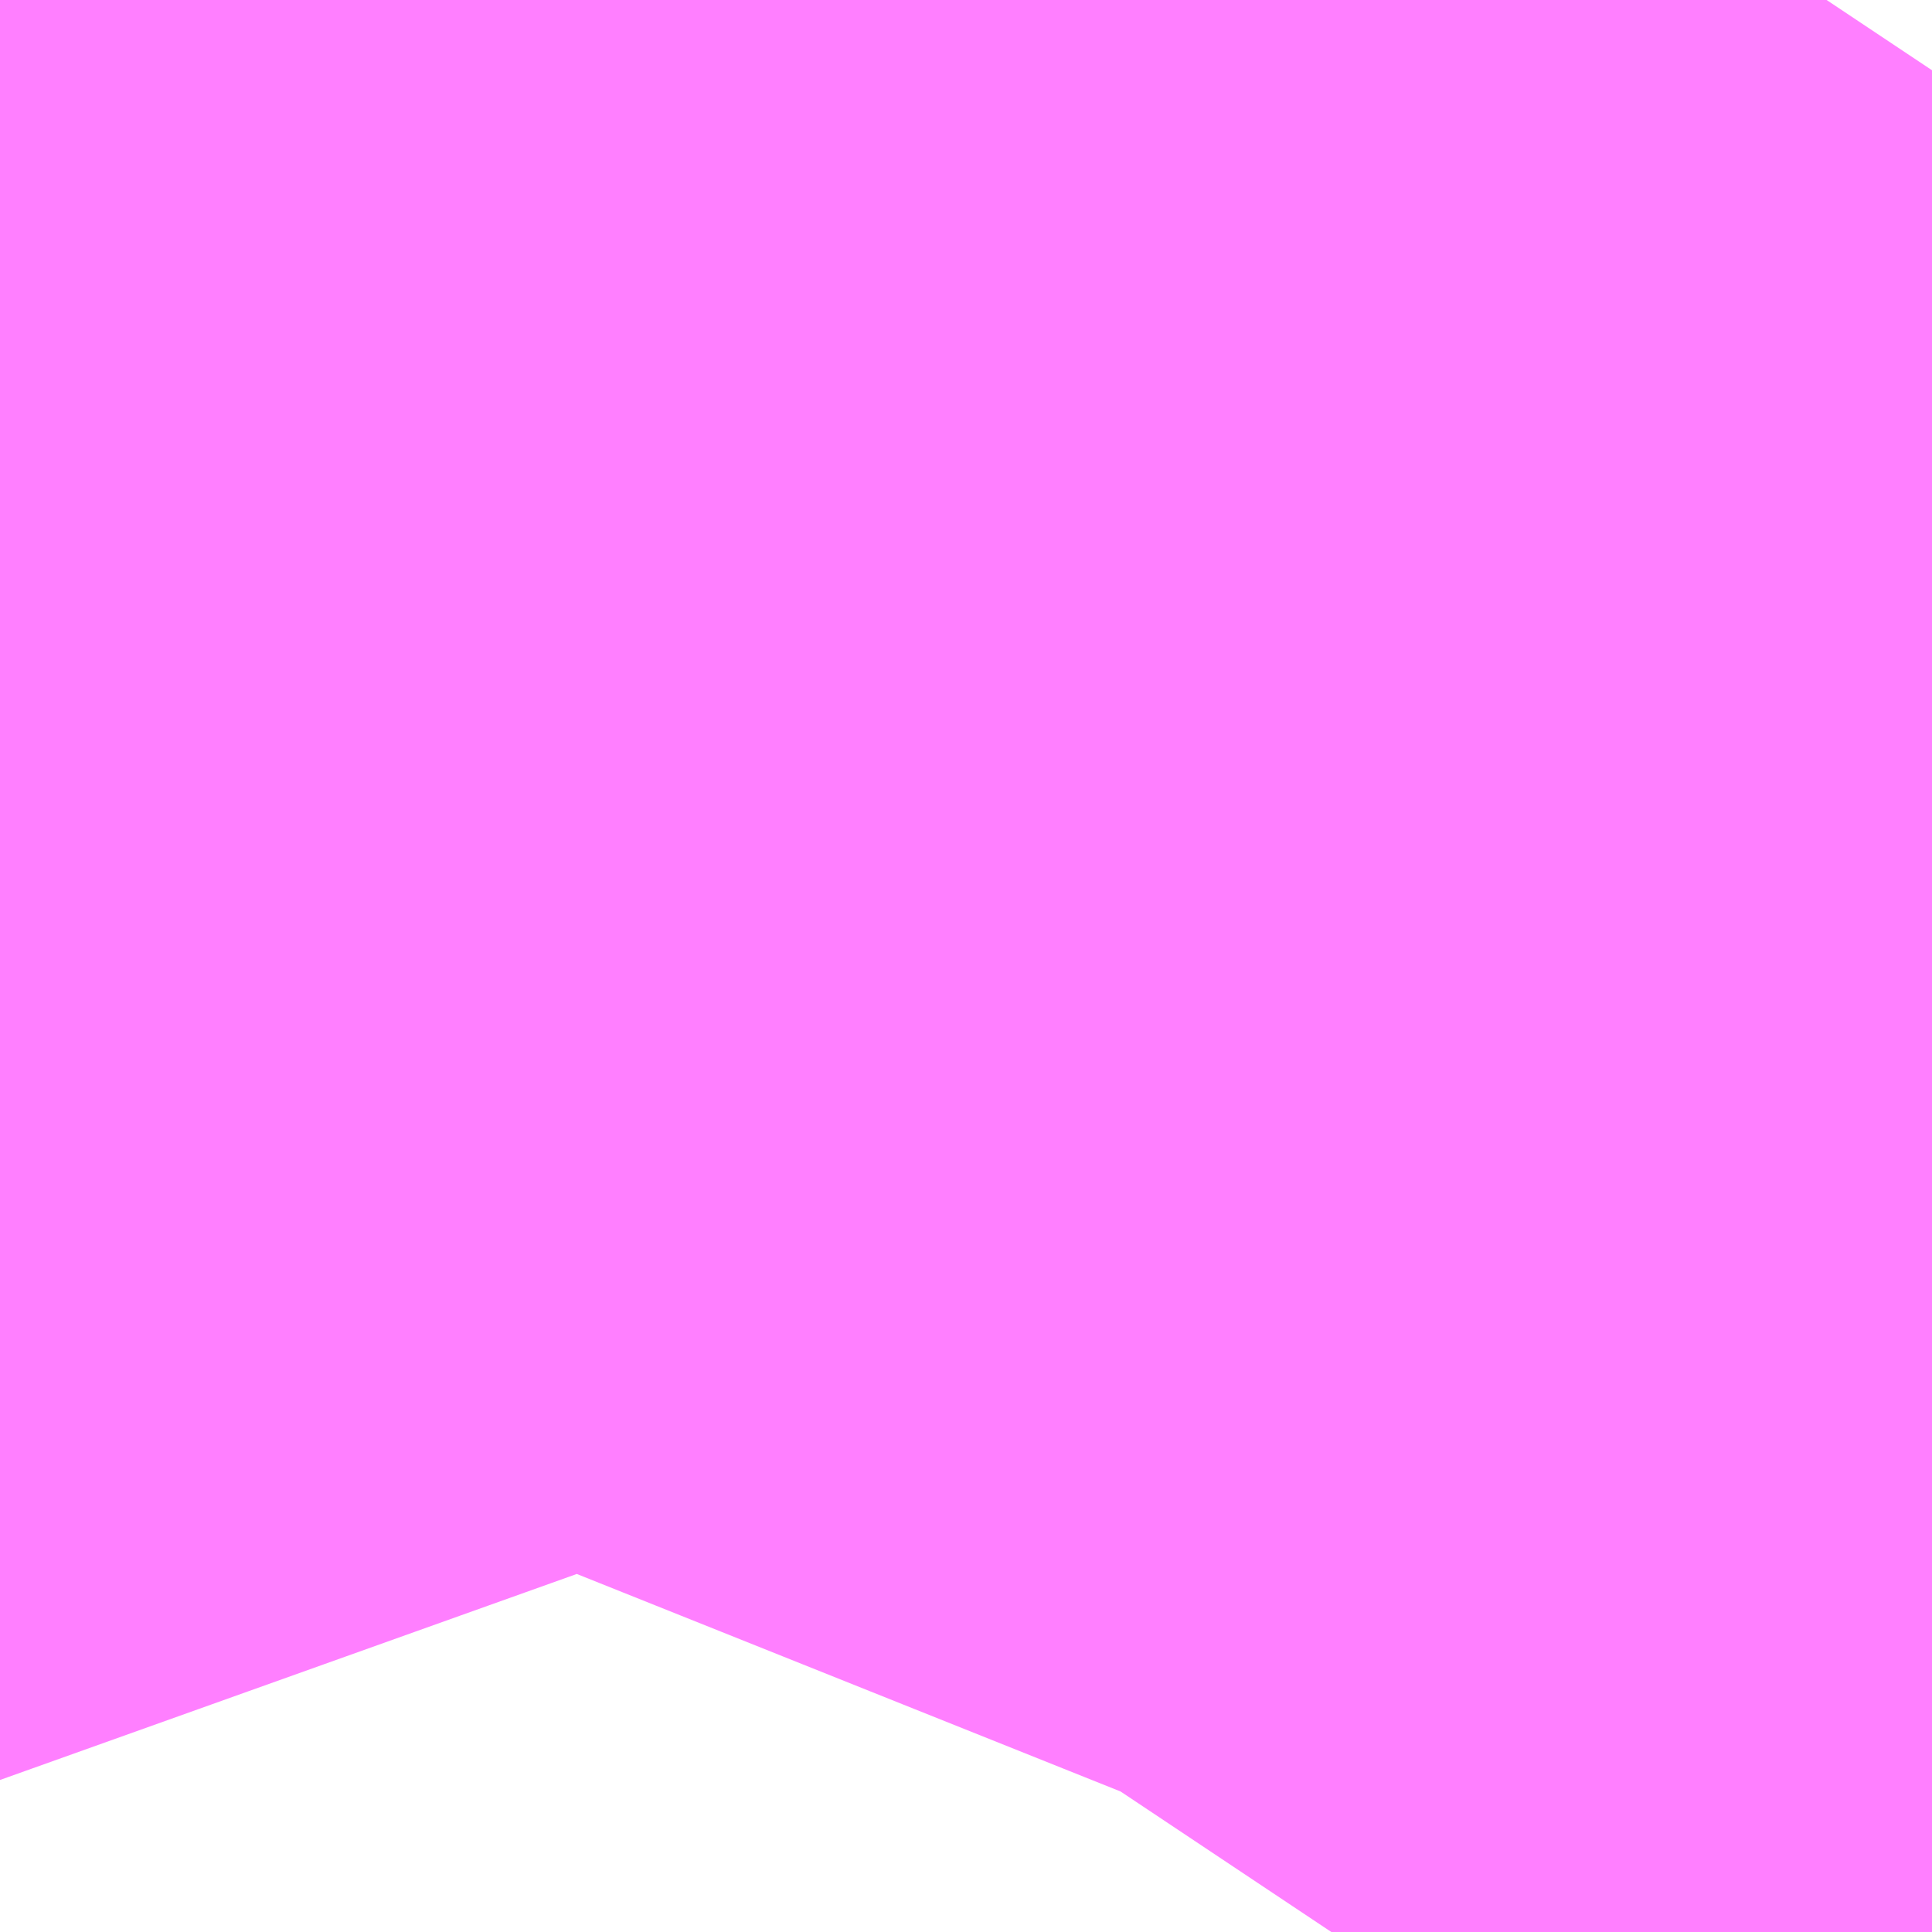 <?xml version="1.0" encoding="UTF-8"?>
<svg  xmlns="http://www.w3.org/2000/svg" xmlns:xlink="http://www.w3.org/1999/xlink" xmlns:go="http://purl.org/svgmap/profile" property="N07_001,N07_002,N07_003,N07_004,N07_005,N07_006,N07_007" viewBox="14108.093 -3879.547 0.275 0.275" go:dataArea="14108.09326171875 -3879.547119140625 0.274658203125 0.274658203125" >
<globalCoordinateSystem srsName="http://purl.org/crs/84" transform="matrix(100.0,0.0,0.0,-100.0,0.0,0.0)" />
<defs>
 <g id="p0" >
  <circle cx="0.0" cy="0.0" r="3" stroke="green" stroke-width="0.75" vector-effect="non-scaling-stroke" />
 </g>
</defs>
<g fill="none" fill-rule="evenodd" stroke="#FF00FF" stroke-width="0.75" opacity="0.5" vector-effect="non-scaling-stroke" stroke-linejoin="bevel" >
<path content="1,JRバス東北（株）,うみねこ号,1.0,1.0,1.0," xlink:title="1" d="M14108.319,-3879.273L14108.32,-3879.274L14108.32,-3879.274L14108.32,-3879.274L14108.32,-3879.274L14108.368,-3879.318"/>
<path content="1,JRバス東北（株）,けんじライナー号,1.0,1.0,1.0," xlink:title="1" d="M14108.319,-3879.273L14108.32,-3879.274L14108.32,-3879.274L14108.32,-3879.274L14108.32,-3879.274L14108.368,-3879.318"/>
<path content="1,JRバス東北（株）,アーバン号,3.2,4.0,4.0," xlink:title="1" d="M14108.319,-3879.273L14108.32,-3879.274L14108.32,-3879.274L14108.32,-3879.274L14108.32,-3879.274L14108.368,-3879.318"/>
<path content="1,JRバス東北（株）,キャッスル号,3.0,3.0,3.0," xlink:title="1" d="M14108.319,-3879.273L14108.32,-3879.274L14108.32,-3879.274L14108.32,-3879.274L14108.32,-3879.274L14108.368,-3879.318"/>
<path content="1,JRバス東北（株）,グリーンライナー号,2.0,2.0,2.0," xlink:title="1" d="M14108.319,-3879.273L14108.32,-3879.274L14108.32,-3879.274L14108.32,-3879.274L14108.32,-3879.274L14108.368,-3879.318"/>
<path content="1,JRバス東北（株）,ドリーム盛岡・らくちん号,2.2,3.0,3.0," xlink:title="1" d="M14108.319,-3879.273L14108.32,-3879.274L14108.32,-3879.274L14108.32,-3879.274L14108.32,-3879.274L14108.368,-3879.318"/>
<path content="1,JRバス東北（株）,ドリーム秋田・横浜号,1.0,1.0,1.0," xlink:title="1" d="M14108.368,-3879.318L14108.32,-3879.274L14108.32,-3879.274L14108.32,-3879.274L14108.32,-3879.274L14108.319,-3879.273"/>
<path content="1,JRバス東北（株）,ブルーシティ号,1.5,1.5,1.5," xlink:title="1" d="M14108.319,-3879.273L14108.32,-3879.274L14108.32,-3879.274L14108.32,-3879.274L14108.32,-3879.274L14108.368,-3879.318"/>
<path content="1,JRバス東北（株）,ラ・フォーレ号,1.0,1.0,1.0," xlink:title="1" d="M14108.319,-3879.273L14108.32,-3879.274L14108.32,-3879.274L14108.32,-3879.274L14108.32,-3879.274L14108.368,-3879.318"/>
<path content="1,JRバス東北（株）,仙台～大館線,1.0,1.0,1.0," xlink:title="1" d="M14108.319,-3879.273L14108.32,-3879.274L14108.32,-3879.274L14108.32,-3879.274L14108.32,-3879.274L14108.368,-3879.318"/>
<path content="1,JRバス東北（株）,仙台～江刺・水沢線,2.0,2.0,2.0," xlink:title="1" d="M14108.319,-3879.273L14108.32,-3879.274L14108.32,-3879.274L14108.32,-3879.274L14108.32,-3879.274L14108.368,-3879.318"/>
<path content="1,JRバス東北（株）,仙秋号,2.0,2.0,2.0," xlink:title="1" d="M14108.319,-3879.273L14108.32,-3879.274L14108.32,-3879.274L14108.32,-3879.274L14108.32,-3879.274L14108.368,-3879.318"/>
<path content="1,JRバス関東（株）,ドリーム盛岡号,2.2,3.0,3.0," xlink:title="1" d="M14108.319,-3879.273L14108.32,-3879.274L14108.32,-3879.274L14108.32,-3879.274L14108.32,-3879.274L14108.368,-3879.318"/>
<path content="1,京浜急行バス（株）,ノクターン号,3.4,4.0,4.0," xlink:title="1" d="M14108.319,-3879.273L14108.32,-3879.274L14108.32,-3879.274L14108.32,-3879.274L14108.32,-3879.274L14108.368,-3879.318"/>
<path content="1,京浜急行バス（株）,ビーム号,1.0,1.0,1.0," xlink:title="1" d="M14108.368,-3879.318L14108.32,-3879.274L14108.32,-3879.274L14108.32,-3879.274L14108.32,-3879.274L14108.319,-3879.273"/>
<path content="1,十和田観光電鉄（株）,うみねこ号,4.0,4.0,4.0," xlink:title="1" d="M14108.368,-3879.318L14108.32,-3879.274L14108.32,-3879.274L14108.32,-3879.274L14108.32,-3879.274L14108.319,-3879.273"/>
<path content="1,十和田観光電鉄（株）,シリウス号,1.0,1.0,1.0," xlink:title="1" d="M14108.368,-3879.318L14108.32,-3879.274L14108.32,-3879.274L14108.32,-3879.274L14108.32,-3879.274L14108.319,-3879.273"/>
<path content="1,十和田観光電鉄（株）,ブルーシティー号,6.0,6.0,6.0," xlink:title="1" d="M14108.368,-3879.318L14108.32,-3879.274L14108.32,-3879.274L14108.32,-3879.274L14108.32,-3879.274L14108.319,-3879.273"/>
<path content="1,南部バス（株）,うみねこ号　仙台→八戸,4.0,4.0,4.0," xlink:title="1" d="M14108.319,-3879.273L14108.32,-3879.274L14108.32,-3879.274L14108.32,-3879.274L14108.32,-3879.274L14108.368,-3879.318"/>
<path content="1,南部バス（株）,うみねこ号　八戸→仙台,4.0,4.0,4.0," xlink:title="1" d="M14108.368,-3879.318L14108.32,-3879.274L14108.32,-3879.274L14108.32,-3879.274L14108.32,-3879.274L14108.319,-3879.273"/>
<path content="1,国際興業（株）,けせんライナー,1.0,1.0,1.0," xlink:title="1" d="M14108.319,-3879.273L14108.32,-3879.274L14108.32,-3879.274L14108.32,-3879.274L14108.32,-3879.274L14108.368,-3879.318"/>
<path content="1,国際興業（株）,イーハトープ号,1.0,1.0,1.0," xlink:title="1" d="M14108.319,-3879.273L14108.32,-3879.274L14108.32,-3879.274L14108.32,-3879.274L14108.32,-3879.274L14108.368,-3879.318"/>
<path content="1,国際興業（株）,シリウス号,1.0,1.0,1.0," xlink:title="1" d="M14108.319,-3879.273L14108.32,-3879.274L14108.32,-3879.274L14108.32,-3879.274L14108.32,-3879.274L14108.368,-3879.318"/>
<path content="1,国際興業（株）,ジュピター号,1.0,1.0,1.0," xlink:title="1" d="M14108.319,-3879.273L14108.32,-3879.274L14108.32,-3879.274L14108.32,-3879.274L14108.32,-3879.274L14108.368,-3879.318"/>
<path content="1,国際興業（株）,ドリーム盛岡（らくちん）号,2.2,3.0,3.0," xlink:title="1" d="M14108.319,-3879.273L14108.32,-3879.274L14108.32,-3879.274L14108.32,-3879.274L14108.32,-3879.274L14108.368,-3879.318"/>
<path content="1,国際興業（株）,遠野・釜石号,1.0,1.0,1.0," xlink:title="1" d="M14108.319,-3879.273L14108.32,-3879.274L14108.32,-3879.274L14108.32,-3879.274L14108.32,-3879.274L14108.368,-3879.318"/>
<path content="1,宮城交通（株）,うみねこ,1.0,1.0,1.0," xlink:title="1" d="M14108.319,-3879.273L14108.32,-3879.274L14108.32,-3879.274L14108.32,-3879.274L14108.32,-3879.274L14108.368,-3879.318"/>
<path content="1,宮城交通（株）,アーバン,3.2,4.0,4.0," xlink:title="1" d="M14108.319,-3879.273L14108.32,-3879.274L14108.32,-3879.274L14108.32,-3879.274L14108.32,-3879.274L14108.368,-3879.318"/>
<path content="1,宮城交通（株）,キャッスル,3.0,3.0,3.0," xlink:title="1" d="M14108.319,-3879.273L14108.32,-3879.274L14108.32,-3879.274L14108.32,-3879.274L14108.32,-3879.274L14108.368,-3879.318"/>
<path content="1,宮城交通（株）,ブルーシティ,1.5,1.5,1.5," xlink:title="1" d="M14108.319,-3879.273L14108.32,-3879.274L14108.32,-3879.274L14108.32,-3879.274L14108.32,-3879.274L14108.368,-3879.318"/>
<path content="1,宮城交通（株）,仙台～大船渡線,2.0,2.0,2.0," xlink:title="1" d="M14108.319,-3879.273L14108.32,-3879.274L14108.32,-3879.274L14108.32,-3879.274L14108.32,-3879.274L14108.368,-3879.318"/>
<path content="1,宮城交通（株）,仙台～気仙沼線,3.0,3.0,3.0," xlink:title="1" d="M14108.281,-3879.273L14108.285,-3879.279L14108.291,-3879.294L14108.299,-3879.317L14108.304,-3879.344L14108.304,-3879.369L14108.299,-3879.383L14108.296,-3879.397L14108.291,-3879.418L14108.29,-3879.422L14108.29,-3879.439L14108.294,-3879.456L14108.302,-3879.474L14108.306,-3879.481L14108.311,-3879.488L14108.316,-3879.488L14108.319,-3879.494L14108.329,-3879.51L14108.351,-3879.544L14108.353,-3879.547L14108.353,-3879.547"/>
<path content="1,宮城交通（株）,仙台～釜石線,1.0,1.0,1.0," xlink:title="1" d="M14108.319,-3879.273L14108.32,-3879.274L14108.32,-3879.274L14108.32,-3879.274L14108.32,-3879.274L14108.368,-3879.318"/>
<path content="1,宮城交通（株）,仙秋,4.0,4.0,4.0," xlink:title="1" d="M14108.319,-3879.273L14108.32,-3879.274L14108.32,-3879.274L14108.32,-3879.274L14108.32,-3879.274L14108.368,-3879.318"/>
<path content="1,小田急シティバス（株）,フローラ号,1.0,1.0,1.0," xlink:title="1" d="M14108.319,-3879.273L14108.32,-3879.274L14108.32,-3879.274L14108.32,-3879.274L14108.32,-3879.274L14108.368,-3879.318"/>
<path content="1,小田急バス（株）,フローラ号,1.0,1.0,1.0," xlink:title="1" d="M14108.319,-3879.273L14108.32,-3879.274L14108.32,-3879.274L14108.32,-3879.274L14108.32,-3879.274L14108.368,-3879.318"/>
<path content="1,岩手急行バス（株）,一ノ関仙台線,19.0,19.0,19.0," xlink:title="1" d="M14108.319,-3879.273L14108.32,-3879.274L14108.32,-3879.274L14108.32,-3879.274L14108.32,-3879.274L14108.368,-3879.318"/>
<path content="1,岩手県交通（株）,けせんライナー,1.0,1.0,1.0," xlink:title="1" d="M14108.319,-3879.273L14108.32,-3879.274L14108.32,-3879.274L14108.32,-3879.274L14108.32,-3879.274L14108.368,-3879.318"/>
<path content="1,岩手県交通（株）,けんじライナー,2.0,2.0,2.0," xlink:title="1" d="M14108.319,-3879.273L14108.32,-3879.274L14108.32,-3879.274L14108.32,-3879.274L14108.32,-3879.274L14108.368,-3879.318"/>
<path content="1,岩手県交通（株）,アーバン号,3.2,4.0,4.0," xlink:title="1" d="M14108.319,-3879.273L14108.32,-3879.274L14108.32,-3879.274L14108.32,-3879.274L14108.32,-3879.274L14108.368,-3879.318"/>
<path content="1,岩手県交通（株）,イーハトーブ号,1.0,1.0,1.0," xlink:title="1" d="M14108.319,-3879.273L14108.32,-3879.274L14108.32,-3879.274L14108.32,-3879.274L14108.32,-3879.274L14108.368,-3879.318"/>
<path content="1,岩手県交通（株）,ドリーム盛岡（らくちん）号,2.3,3.0,3.0," xlink:title="1" d="M14108.319,-3879.273L14108.32,-3879.274L14108.32,-3879.274L14108.32,-3879.274L14108.32,-3879.274L14108.368,-3879.318"/>
<path content="1,岩手県交通（株）,一関・仙台線,0.5,0.5,0.5," xlink:title="1" d="M14108.368,-3879.318L14108.32,-3879.274L14108.32,-3879.274L14108.32,-3879.274L14108.32,-3879.274L14108.319,-3879.273"/>
<path content="1,岩手県交通（株）,大船渡・仙台線,2.0,2.0,2.0," xlink:title="1" d="M14108.368,-3879.318L14108.32,-3879.274L14108.32,-3879.274L14108.32,-3879.274L14108.32,-3879.274L14108.319,-3879.273"/>
<path content="1,岩手県交通（株）,平泉中尊寺号,0.5,0.5,0.5," xlink:title="1" d="M14108.319,-3879.273L14108.32,-3879.274L14108.32,-3879.274L14108.32,-3879.274L14108.32,-3879.274L14108.368,-3879.318"/>
<path content="1,岩手県交通（株）,江刺・仙台線,2.0,2.0,2.0," xlink:title="1" d="M14108.319,-3879.273L14108.32,-3879.274L14108.32,-3879.274L14108.32,-3879.274L14108.32,-3879.274L14108.368,-3879.318"/>
<path content="1,岩手県交通（株）,盛岡・横浜線,1.0,1.0,1.0," xlink:title="1" d="M14108.319,-3879.273L14108.32,-3879.274L14108.32,-3879.274L14108.32,-3879.274L14108.32,-3879.274L14108.368,-3879.318"/>
<path content="1,岩手県交通（株）,遠野・釜石号,1.0,1.0,1.0," xlink:title="1" d="M14108.319,-3879.273L14108.32,-3879.274L14108.32,-3879.274L14108.32,-3879.274L14108.32,-3879.274L14108.368,-3879.318"/>
<path content="1,岩手県交通（株）,釜石・仙台線,1.0,1.0,1.0," xlink:title="1" d="M14108.368,-3879.318L14108.32,-3879.274L14108.32,-3879.274L14108.32,-3879.274L14108.32,-3879.274L14108.319,-3879.273"/>
<path content="1,岩手県北自動車（株）,BEAM-1　宮古・盛岡南⇔浜松町・品川,1.0,1.0,1.0," xlink:title="1" d="M14108.319,-3879.273L14108.32,-3879.274L14108.32,-3879.274L14108.32,-3879.274L14108.32,-3879.274L14108.368,-3879.318"/>
<path content="1,岩手県北自動車（株）,アーバン号　盛岡⇔仙台,3.2,4.0,4.0," xlink:title="1" d="M14108.319,-3879.273L14108.32,-3879.274L14108.32,-3879.274L14108.32,-3879.274L14108.32,-3879.274L14108.368,-3879.318"/>
<path content="1,弘南バス（株）,アップル号,1.0,1.0,1.0," xlink:title="1" d="M14108.368,-3879.318L14108.32,-3879.274L14108.32,-3879.274L14108.32,-3879.274L14108.32,-3879.274L14108.319,-3879.273"/>
<path content="1,弘南バス（株）,キャッスル号,6.0,6.0,6.0," xlink:title="1" d="M14108.368,-3879.318L14108.32,-3879.274L14108.32,-3879.274L14108.32,-3879.274L14108.32,-3879.274L14108.319,-3879.273"/>
<path content="1,弘南バス（株）,スカイ号,1.0,1.0,1.0," xlink:title="1" d="M14108.368,-3879.318L14108.32,-3879.274L14108.32,-3879.274L14108.32,-3879.274L14108.32,-3879.274L14108.319,-3879.273"/>
<path content="1,弘南バス（株）,ノクターン号,1.0,1.0,1.0," xlink:title="1" d="M14108.368,-3879.318L14108.32,-3879.274L14108.32,-3879.274L14108.32,-3879.274L14108.32,-3879.274L14108.319,-3879.273"/>
<path content="1,弘南バス（株）,パンダ号,3.0,3.0,3.0," xlink:title="1" d="M14108.368,-3879.318L14108.32,-3879.274L14108.32,-3879.274L14108.32,-3879.274L14108.32,-3879.274L14108.319,-3879.273"/>
<path content="1,弘南バス（株）,ブルーシティー号,4.0,4.0,4.0," xlink:title="1" d="M14108.368,-3879.318L14108.32,-3879.274L14108.32,-3879.274L14108.32,-3879.274L14108.32,-3879.274L14108.319,-3879.273"/>
<path content="1,弘南バス（株）,津軽号,1.0,1.0,1.0," xlink:title="1" d="M14108.319,-3879.273L14108.32,-3879.274L14108.32,-3879.274L14108.32,-3879.274L14108.32,-3879.274L14108.368,-3879.318"/>
<path content="1,東日本急行（株）,一ノ関～仙台線,19.0,19.0,19.0," xlink:title="1" d="M14108.319,-3879.273L14108.32,-3879.274L14108.32,-3879.274L14108.32,-3879.274L14108.32,-3879.274L14108.368,-3879.318"/>
<path content="1,東日本急行（株）,仙台～盛岡線,16.0,20.0,20.0," xlink:title="1" d="M14108.368,-3879.318L14108.32,-3879.274L14108.32,-3879.274L14108.32,-3879.274L14108.32,-3879.274L14108.319,-3879.273"/>
<path content="1,東日本急行（株）,佐野・平泉駅前・中尊寺～仙台線,1.1,1.1,1.1," xlink:title="1" d="M14108.319,-3879.273L14108.32,-3879.274L14108.32,-3879.274L14108.32,-3879.274L14108.32,-3879.274L14108.368,-3879.318"/>
<path content="1,江ノ電バス藤沢,レイク＆ポート号,1.0,1.0,1.0," xlink:title="1" d="M14108.319,-3879.273L14108.32,-3879.274L14108.32,-3879.274L14108.32,-3879.274L14108.32,-3879.274L14108.368,-3879.318"/>
<path content="1,秋北バス（株）,ジュピター号,1.0,1.0,1.0," xlink:title="1" d="M14108.319,-3879.273L14108.32,-3879.274L14108.32,-3879.274L14108.32,-3879.274L14108.32,-3879.274L14108.368,-3879.318"/>
<path content="1,秋北バス（株）,二ツ井・能代～仙台線,1.0,1.0,1.0," xlink:title="1" d="M14108.319,-3879.273L14108.32,-3879.274L14108.32,-3879.274L14108.32,-3879.274L14108.32,-3879.274L14108.368,-3879.318"/>
<path content="1,秋北バス（株）,大館・鹿角～仙台線,3.0,3.0,3.0," xlink:title="1" d="M14108.319,-3879.273L14108.32,-3879.274L14108.32,-3879.274L14108.32,-3879.274L14108.32,-3879.274L14108.368,-3879.318"/>
<path content="1,秋田中央交通（株）,フローラ号,1.0,1.0,1.0," xlink:title="1" d="M14108.368,-3879.318L14108.32,-3879.274L14108.32,-3879.274L14108.32,-3879.274L14108.32,-3879.274L14108.319,-3879.273"/>
<path content="1,秋田中央交通（株）,仙秋号,4.0,4.0,4.0," xlink:title="1" d="M14108.368,-3879.318L14108.32,-3879.274L14108.32,-3879.274L14108.32,-3879.274L14108.32,-3879.274L14108.319,-3879.273"/>
<path content="1,羽後交通（株）,グリーンライナー号,4.0,4.0,4.0," xlink:title="1" d="M14108.319,-3879.273L14108.32,-3879.274L14108.32,-3879.274L14108.32,-3879.274L14108.32,-3879.274L14108.368,-3879.318"/>
<path content="1,羽後交通（株）,レーク＆ポート号,1.0,1.0,1.0," xlink:title="1" d="M14108.368,-3879.318L14108.32,-3879.274L14108.32,-3879.274L14108.32,-3879.274L14108.32,-3879.274L14108.319,-3879.273"/>
</g>
</svg>
